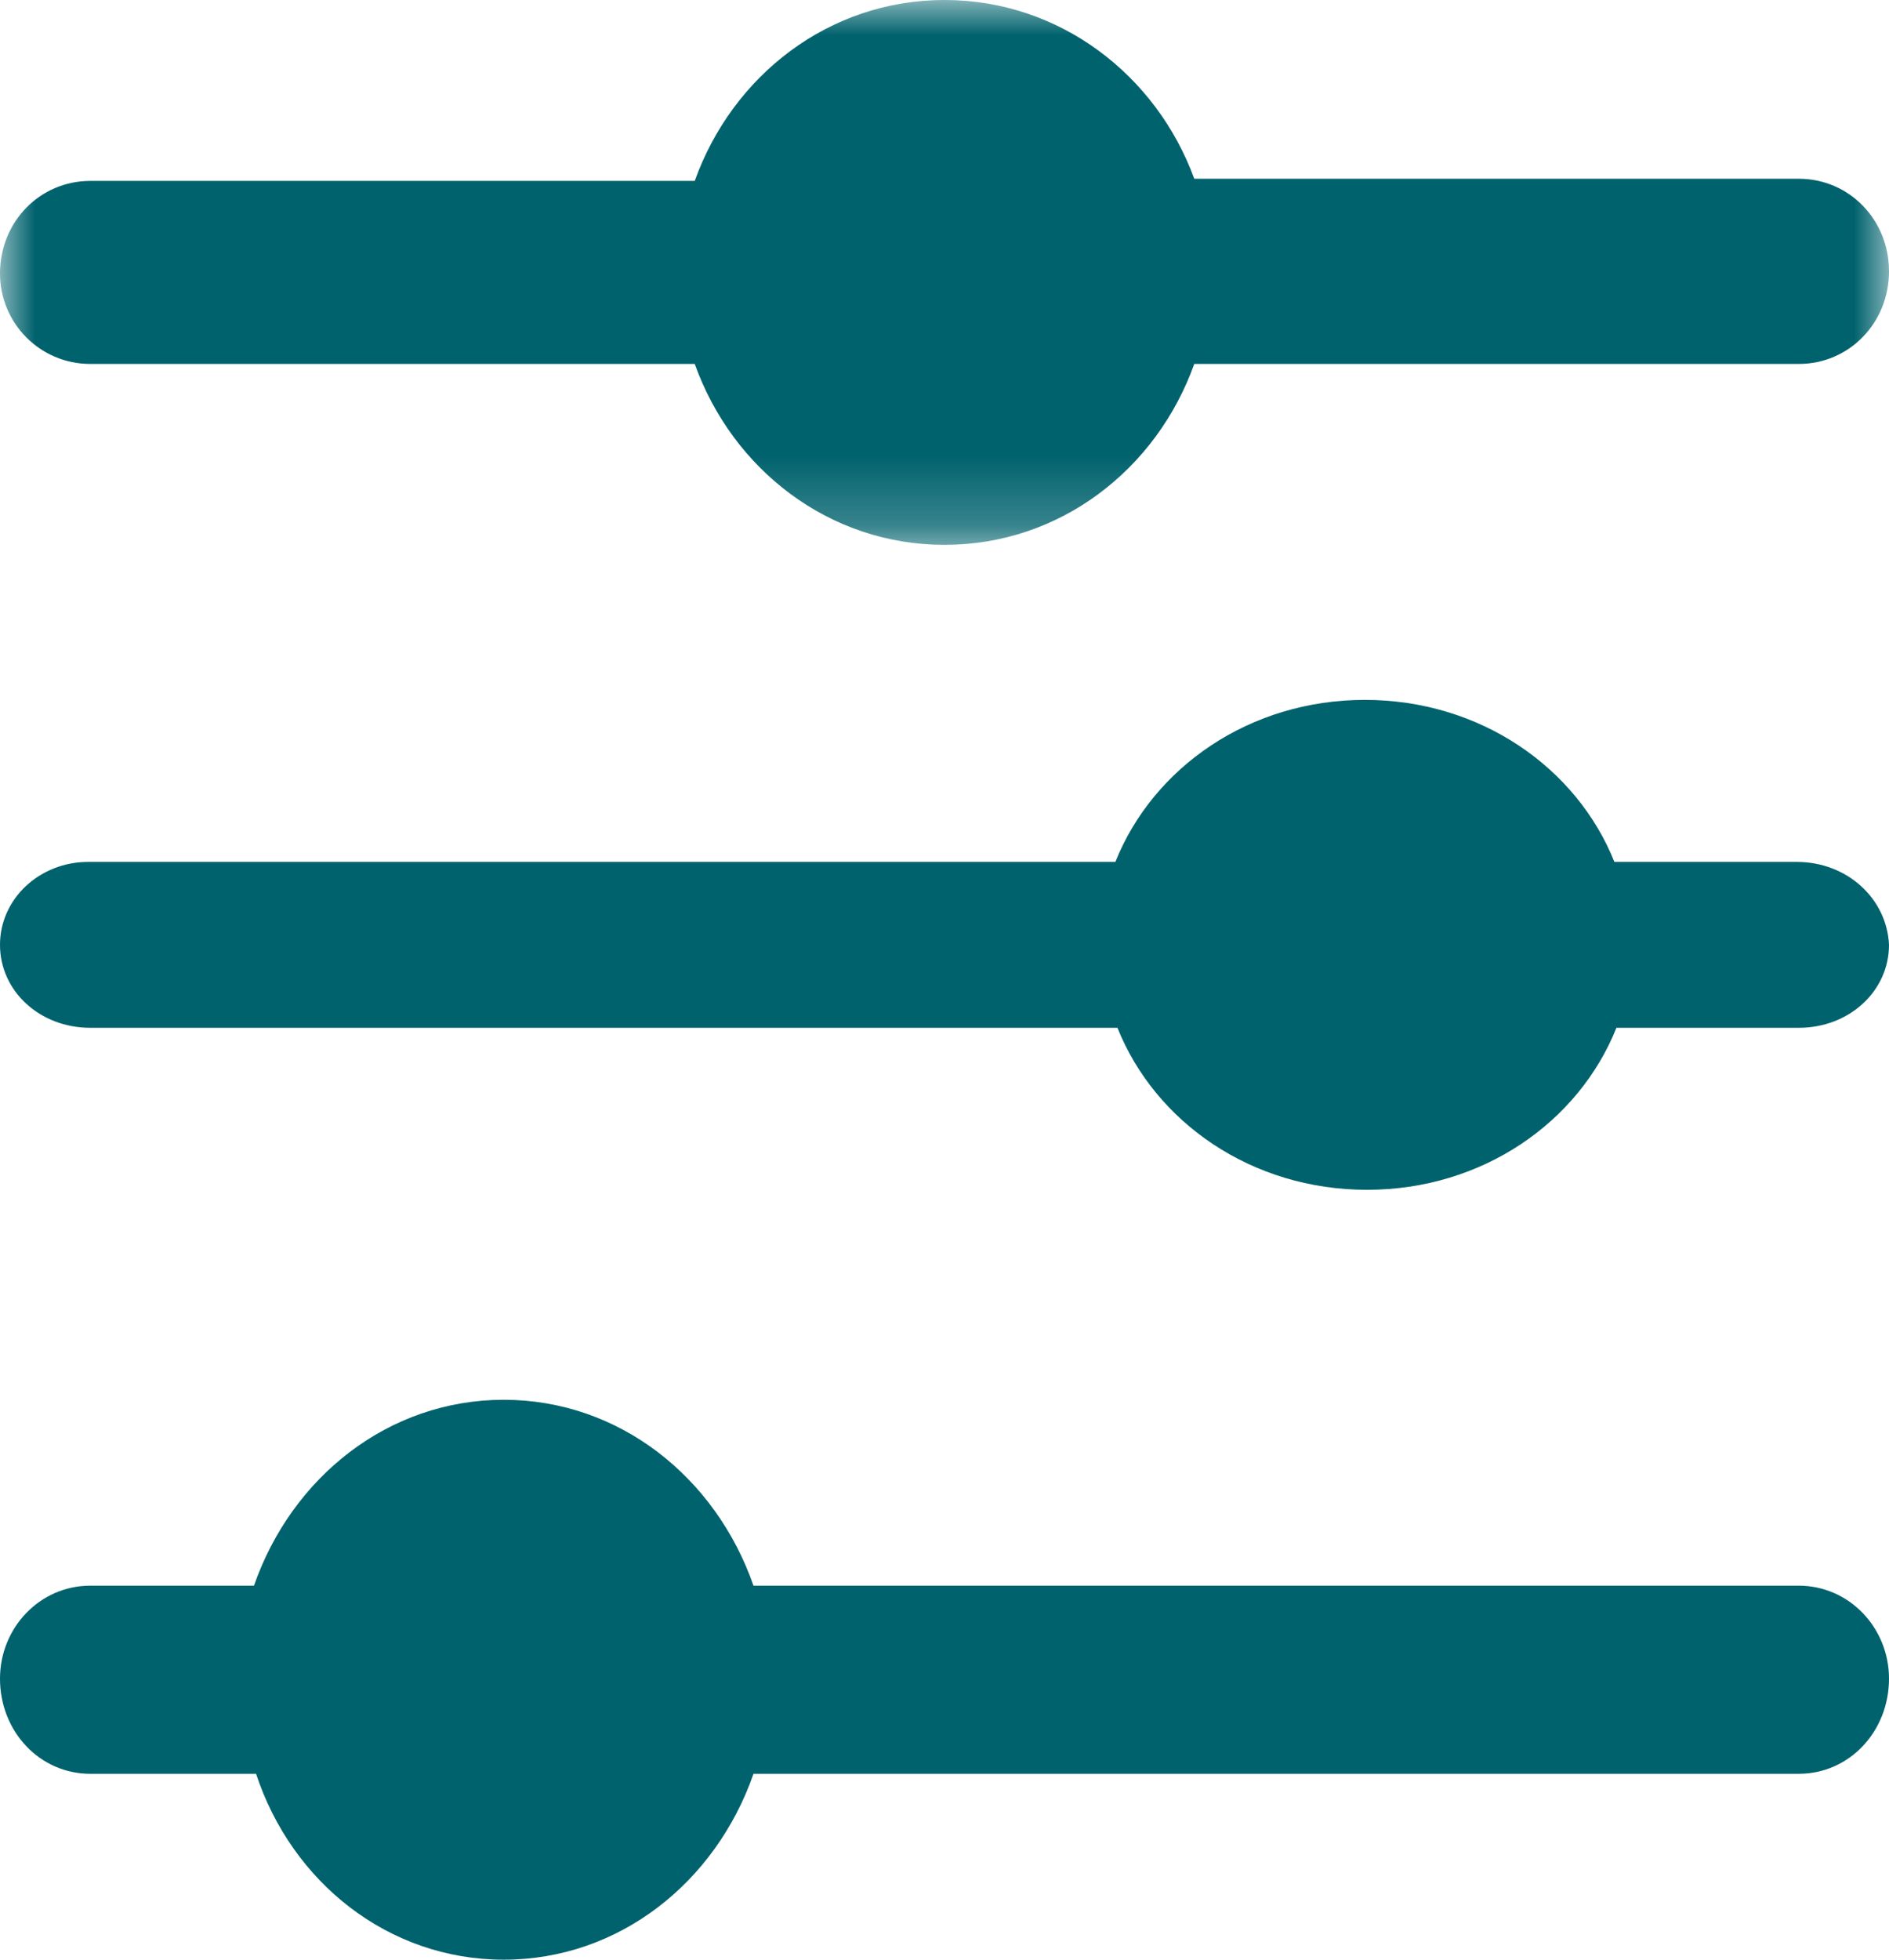 <?xml version="1.0" encoding="UTF-8"?>
<svg width="27px" height="28px" viewBox="0 0 27 28" version="1.1" xmlns="http://www.w3.org/2000/svg" xmlns:xlink="http://www.w3.org/1999/xlink">
    <!-- Generator: Sketch 51.1 (57501) - http://www.bohemiancoding.com/sketch -->
    <title>i_filter</title>
    <desc>Created with Sketch.</desc>
    <defs>
        <polygon id="path-1" points="0 0 27 0 27 7.785 0 7.785"></polygon>
    </defs>
    <g id="Page-2" stroke="none" stroke-width="1" fill="none" fill-rule="evenodd">
        <g id="Option-1" transform="translate(-121, -1193)">
            <g id="i_filter" transform="translate(121, 1193)">
                <path d="M25.682,12.315 L23.075,12.315 C22.535,10.965 21.156,10 19.508,10 C17.86,10 16.482,10.965 15.942,12.315 L1.259,12.315 C0.569,12.315 0,12.839 0,13.5 C0,14.161 0.569,14.685 1.289,14.685 L15.972,14.685 C16.512,16.035 17.89,17 19.539,17 C21.187,17 22.565,16.035 23.104,14.685 L25.712,14.685 C26.431,14.685 27,14.161 27,13.5 C26.97,12.839 26.401,12.315 25.682,12.315" id="Fill-1" fill="#00626D"></path>
                <path d="M25.71,22.656 L10.77,22.656 C10.23,21.107 8.85,20 7.2,20 C5.55,20 4.17,21.107 3.63,22.656 L1.29,22.656 C0.57,22.656 0,23.257 0,23.984 C0,24.743 0.57,25.344 1.29,25.344 L3.66,25.344 C4.17,26.893 5.55,28 7.2,28 C8.85,28 10.23,26.893 10.77,25.344 L25.71,25.344 C26.43,25.344 27,24.743 27,23.984 C27,23.257 26.43,22.656 25.71,22.656" id="Fill-3" fill="#00626D"></path>
                <g id="Group-7">
                    <mask id="mask-2" fill="white">
                        <use xlink:href="#path-1"></use>
                    </mask>
                    <g id="Clip-6"></g>
                    <path d="M1.29,5.2 L9.93,5.2 C10.47,6.708 11.85,7.785 13.5,7.785 C15.15,7.785 16.53,6.708 17.07,5.2 L25.71,5.2 C26.43,5.2 27,4.615 27,3.877 C27,3.138 26.43,2.554 25.71,2.554 L17.07,2.554 C16.53,1.077 15.15,-3.07692308e-05 13.5,-3.07692308e-05 C11.85,-3.07692308e-05 10.47,1.077 9.93,2.585 L1.29,2.585 C0.57,2.585 -6e-05,3.169 -6e-05,3.908 C-6e-05,4.615 0.57,5.2 1.29,5.2" id="Fill-5" fill="#00626D" mask="url(#mask-2)"></path>
                </g>
            </g>
        </g>
    </g>
</svg>
